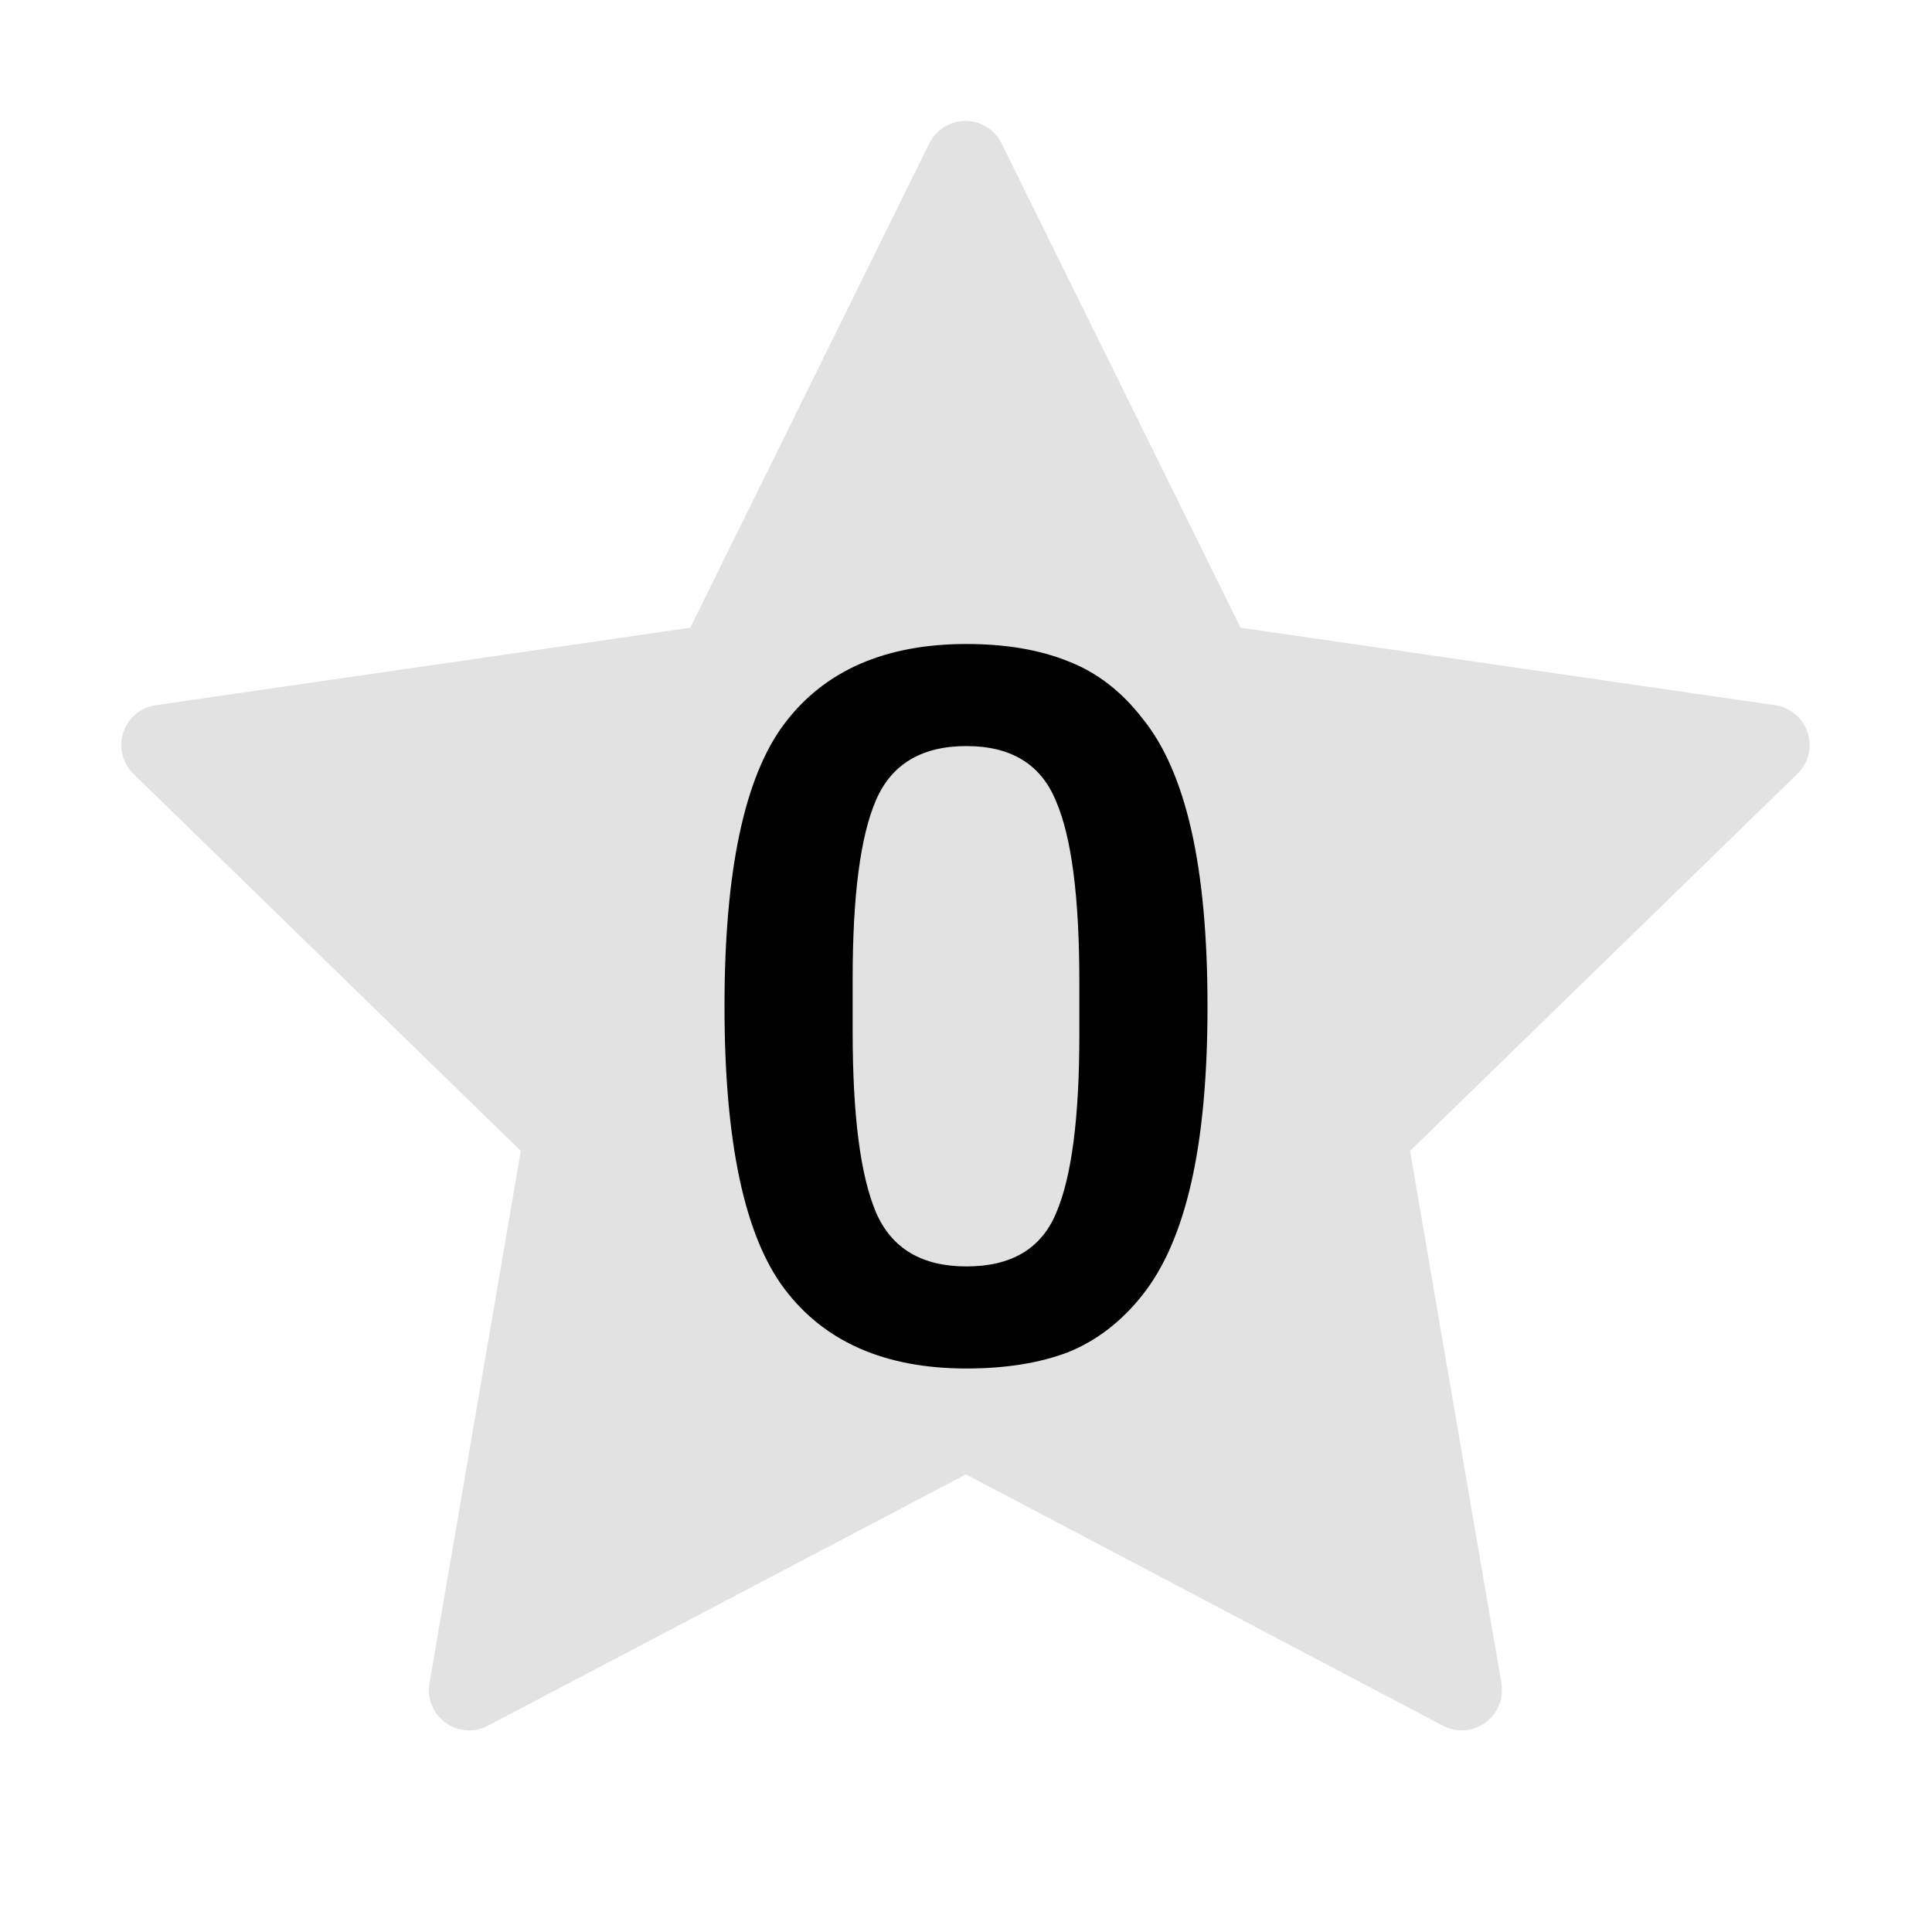 <svg
  width="24"
  height="24"
  viewBox="0 0 24 24"
  fill="none"
  xmlns="http://www.w3.org/2000/svg"
>
  <g clip-path="url(#clip0_1639_3067)">
    <path
      d="M12 17.75L5.828 20.995L7.007 14.122L2.007 9.255L8.907 8.255L11.993 2.002L15.079 8.255L21.979 9.255L16.979 14.122L18.158 20.995L12 17.75Z"
      fill="#E2E2E2"
      stroke="#E2E2E2"
      stroke-miterlimit="6.072"
      stroke-linecap="round"
      stroke-linejoin="round"
    />
    <path
      d="M12.006 17C10.996 17 10.242 16.67 9.745 16.011C9.248 15.352 9 14.182 9 12.5C9 10.818 9.248 9.648 9.745 8.989C10.242 8.33 10.996 8 12.006 8C12.495 8 12.916 8.072 13.27 8.215C13.623 8.351 13.931 8.587 14.192 8.925C14.461 9.255 14.663 9.715 14.798 10.307C14.933 10.899 15 11.63 15 12.5C15 13.37 14.933 14.101 14.798 14.693C14.663 15.284 14.461 15.749 14.192 16.087C13.931 16.417 13.623 16.654 13.27 16.797C12.916 16.932 12.495 17 12.006 17ZM10.882 15.061C11.076 15.508 11.45 15.732 12.006 15.732C12.562 15.732 12.933 15.513 13.118 15.073C13.312 14.625 13.408 13.886 13.408 12.855V12.196C13.408 11.148 13.312 10.4 13.118 9.952C12.933 9.496 12.562 9.268 12.006 9.268C11.45 9.268 11.076 9.492 10.882 9.939C10.688 10.387 10.592 11.127 10.592 12.158V12.817C10.592 13.856 10.688 14.604 10.882 15.061Z"
      fill="#000"
    />
  </g>
  <defs>
    <clipPath id="clip0_1639_3067">
      <rect width="24" height="24" fill="red" />
    </clipPath>
  </defs>
</svg>
